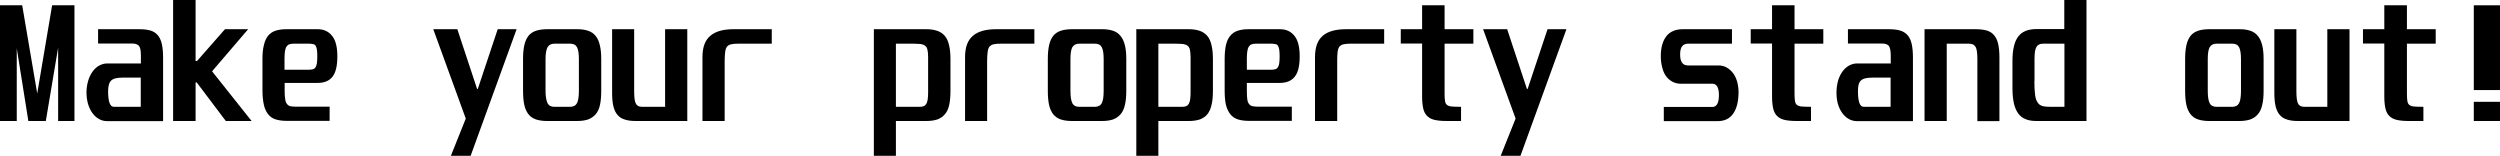 <?xml version="1.0" encoding="utf-8"?>
<!-- Generator: Adobe Illustrator 19.0.0, SVG Export Plug-In . SVG Version: 6.00 Build 0)  -->
<svg version="1.1" id="Layer_1" xmlns="http://www.w3.org/2000/svg" xmlns:xlink="http://www.w3.org/1999/xlink" x="0px" y="0px"
	 viewBox="0 0 1746 108.8" style="enable-background:new 0 0 1746 108.8;" xml:space="preserve">
<g id="XMLID_2_">
	<path id="XMLID_3_" d="M15.5,3.7L26,65.3L36.4,3.7H52v80.8H40.6V33.3L32,84.5H19.8l-8.1-50.8v50.8H0V3.7H15.5z"/>
	<path id="XMLID_5_" d="M97.2,20.4c3.1,0,5.6,0.3,7.8,0.9c2.1,0.6,3.8,1.7,5.1,3.2c1.3,1.5,2.3,3.5,2.9,6.1c0.6,2.6,0.9,5.8,0.9,9.7
		v44.3h-39c-2.1,0-4.1-0.5-5.8-1.5c-1.8-1-3.3-2.4-4.6-4.2c-1.3-1.8-2.3-3.9-3-6.3c-0.7-2.4-1.1-5.1-1.1-8c0-2.8,0.4-5.4,1.1-7.9
		c0.7-2.5,1.7-4.6,3-6.5c1.3-1.8,2.8-3.3,4.6-4.3c1.8-1,3.7-1.6,5.8-1.6h23.5v-5.5c0-3.3-0.4-5.6-1.3-6.7c-0.9-1.1-2.5-1.7-4.7-1.7
		H68.5V20.4H97.2z M85.8,54.2c-2.1,0-3.8,0.2-5.1,0.5c-1.3,0.3-2.4,0.9-3.1,1.6c-0.8,0.8-1.3,1.8-1.6,3c-0.3,1.2-0.5,2.7-0.5,4.4
		c0,7.3,1.3,10.9,4,10.9h18.8V54.2H85.8z"/>
	<path id="XMLID_8_" d="M136.6,0v42.6h1l19.5-22.2h16.2l-25.2,29.4l27.6,34.7h-18l-20.3-26.9h-0.8v26.9h-15.7V0H136.6z"/>
	<path id="XMLID_10_" d="M221.9,20.4c4.2,0,7.5,1.5,10,4.6c2.5,3,3.7,7.8,3.7,14.4s-1.1,11.3-3.4,14.2c-2.3,2.9-5.7,4.3-10.3,4.3
		h-23.1v5.7c0,2.4,0.1,4.3,0.4,5.8c0.2,1.5,0.6,2.6,1.3,3.3c0.6,0.8,1.4,1.3,2.4,1.5c1,0.2,2.3,0.3,3.9,0.3h23.4v9.9h-30.4
		c-2.9,0-5.4-0.4-7.5-1.1c-2.1-0.7-3.8-1.9-5.1-3.6c-1.3-1.6-2.3-3.8-2.9-6.4c-0.6-2.7-1-6-1-9.9V41.3c0-3.9,0.3-7.1,1-9.8
		c0.6-2.7,1.6-4.8,2.9-6.5c1.3-1.6,3-2.8,5.1-3.5c2.1-0.7,4.6-1.1,7.5-1.1H221.9z M198.8,48.7h16.8c1.1,0,2-0.1,2.8-0.3
		c0.8-0.2,1.4-0.6,1.9-1.3c0.5-0.7,0.8-1.6,1-2.8c0.2-1.2,0.3-2.9,0.3-5c0-2-0.1-3.6-0.3-4.8c-0.2-1.2-0.5-2-0.9-2.6
		c-0.4-0.6-1-1-1.8-1.1c-0.8-0.2-1.8-0.3-3-0.3h-10.7c-1.2,0-2.2,0.2-3,0.5c-0.8,0.3-1.4,0.9-1.9,1.7c-0.5,0.8-0.8,1.9-1,3.3
		c-0.2,1.4-0.3,3.1-0.3,5.1V48.7z"/>
	<path id="XMLID_13_" d="M319.4,20.4l13.8,41.7h0.5l13.9-41.7h13.2l-32.1,88.4h-13.8l10.4-26l-22.7-62.4H319.4z"/>
	<path id="XMLID_15_" d="M403.4,20.4c2.9,0,5.3,0.4,7.4,1.1c2.1,0.7,3.8,1.9,5.1,3.5c1.4,1.6,2.4,3.8,3,6.5c0.7,2.7,1,5.9,1,9.8
		v22.2c0,3.9-0.3,7.2-0.9,9.9c-0.6,2.7-1.6,4.8-3,6.4c-1.4,1.6-3.1,2.8-5.2,3.6c-2.1,0.7-4.6,1.1-7.5,1.1H382c-3,0-5.6-0.4-7.7-1.1
		c-2.1-0.7-3.9-1.9-5.2-3.6c-1.3-1.6-2.3-3.8-2.9-6.4c-0.6-2.7-0.9-6-0.9-9.9V41.3c0-3.9,0.3-7.1,0.9-9.8c0.6-2.7,1.6-4.8,2.9-6.5
		c1.3-1.6,3.1-2.8,5.2-3.5c2.1-0.7,4.7-1.1,7.7-1.1H403.4z M381,63.3c0,4,0.5,6.9,1.4,8.7c0.9,1.8,2.5,2.6,4.8,2.6h11
		c2.3,0,3.9-0.9,4.8-2.6c0.9-1.8,1.3-4.6,1.3-8.5V41.3c0-3.8-0.4-6.5-1.3-8.3c-0.9-1.7-2.5-2.5-4.8-2.5h-11c-2.3,0-3.9,0.9-4.8,2.5
		c-0.9,1.7-1.4,4.5-1.4,8.3V63.3z"/>
	<path id="XMLID_18_" d="M442.9,20.4v43.3c0,2.3,0.1,4.1,0.3,5.5c0.2,1.4,0.5,2.5,1,3.3c0.4,0.8,1,1.3,1.8,1.7
		c0.8,0.3,1.8,0.4,3,0.4h15.5V20.4H480v64.1h-36c-3,0-5.5-0.3-7.6-1c-2.1-0.6-3.8-1.7-5.1-3.2c-1.3-1.5-2.3-3.5-2.9-6
		c-0.6-2.5-0.9-5.7-0.9-9.5V20.4H442.9z"/>
	<path id="XMLID_20_" d="M539,30.5h-23.4c-1.9,0-3.5,0.1-4.8,0.4c-1.2,0.2-2.2,0.8-2.9,1.5c-0.7,0.8-1.2,2-1.4,3.6
		c-0.2,1.6-0.4,3.7-0.4,6.3v42.2h-15.5V39.9c0-6.9,1.8-11.8,5.5-14.9c3.6-3.1,9-4.6,16.3-4.6H539V30.5z"/>
	<path id="XMLID_22_" d="M647,20.4c2.9,0,5.4,0.4,7.5,1.1c2.1,0.7,3.9,1.9,5.3,3.5c1.4,1.6,2.4,3.8,3,6.5c0.7,2.7,1,6,1,9.9v22.1
		c0,3.9-0.3,7.2-0.9,9.9c-0.6,2.7-1.6,4.8-3,6.4c-1.3,1.6-3.1,2.8-5.2,3.6c-2.1,0.7-4.7,1.1-7.7,1.1h-21.3v24.3h-15.4V20.4H647z
		 M625.7,74.6h16.4c1.1,0,2.1-0.1,2.9-0.4c0.8-0.3,1.4-0.8,1.9-1.6c0.5-0.8,0.8-1.8,1-3.1c0.2-1.3,0.3-3,0.3-5V39.9
		c0-2.3-0.2-4-0.5-5.3c-0.3-1.3-0.9-2.2-1.8-2.8c-0.9-0.6-2.1-1-3.6-1.1c-1.5-0.1-3.5-0.2-5.8-0.2h-10.8V74.6z"/>
	<path id="XMLID_25_" d="M722.3,30.5h-23.4c-1.9,0-3.5,0.1-4.8,0.4c-1.2,0.2-2.2,0.8-2.9,1.5c-0.7,0.8-1.2,2-1.4,3.6
		c-0.2,1.6-0.4,3.7-0.4,6.3v42.2H674V39.9c0-6.9,1.8-11.8,5.5-14.9c3.6-3.1,9-4.6,16.3-4.6h26.6V30.5z"/>
	<path id="XMLID_27_" d="M770,20.4c2.9,0,5.3,0.4,7.4,1.1c2.1,0.7,3.8,1.9,5.1,3.5c1.4,1.6,2.4,3.8,3.1,6.5c0.7,2.7,1,5.9,1,9.8
		v22.2c0,3.9-0.3,7.2-1,9.9c-0.6,2.7-1.6,4.8-3,6.4c-1.4,1.6-3.1,2.8-5.2,3.6c-2.1,0.7-4.6,1.1-7.5,1.1h-21.4c-3,0-5.6-0.4-7.7-1.1
		c-2.1-0.7-3.9-1.9-5.2-3.6c-1.3-1.6-2.3-3.8-2.9-6.4c-0.6-2.7-0.9-6-0.9-9.9V41.3c0-3.9,0.3-7.1,0.9-9.8c0.6-2.7,1.6-4.8,2.9-6.5
		c1.3-1.6,3.1-2.8,5.2-3.5c2.1-0.7,4.7-1.1,7.7-1.1H770z M747.6,63.3c0,4,0.4,6.9,1.3,8.7c0.9,1.8,2.5,2.6,4.8,2.6h11
		c2.3,0,3.9-0.9,4.8-2.6c0.9-1.8,1.3-4.6,1.3-8.5V41.3c0-3.8-0.4-6.5-1.3-8.3c-0.9-1.7-2.5-2.5-4.8-2.5h-11c-2.3,0-3.8,0.9-4.8,2.5
		c-0.9,1.7-1.3,4.5-1.3,8.3V63.3z"/>
	<path id="XMLID_30_" d="M830.3,20.4c2.9,0,5.4,0.4,7.5,1.1c2.1,0.7,3.9,1.9,5.3,3.5c1.4,1.6,2.4,3.8,3,6.5c0.7,2.7,1,6,1,9.9v22.1
		c0,3.9-0.3,7.2-1,9.9c-0.6,2.7-1.6,4.8-2.9,6.4c-1.3,1.6-3.1,2.8-5.2,3.6c-2.1,0.7-4.7,1.1-7.7,1.1H809v24.3h-15.4V20.4H830.3z
		 M809,74.6h16.4c1.1,0,2.1-0.1,2.9-0.4c0.8-0.3,1.4-0.8,1.9-1.6c0.5-0.8,0.8-1.8,1-3.1c0.2-1.3,0.3-3,0.3-5V39.9
		c0-2.3-0.2-4-0.5-5.3c-0.3-1.3-0.9-2.2-1.8-2.8c-0.9-0.6-2.1-1-3.6-1.1c-1.5-0.1-3.5-0.2-5.8-0.2H809V74.6z"/>
	<path id="XMLID_33_" d="M894,20.4c4.2,0,7.5,1.5,10,4.6c2.5,3,3.7,7.8,3.7,14.4s-1.1,11.3-3.5,14.2c-2.3,2.9-5.7,4.3-10.3,4.3
		h-23.1v5.7c0,2.4,0.1,4.3,0.3,5.8c0.2,1.5,0.7,2.6,1.3,3.3c0.6,0.8,1.4,1.3,2.5,1.5c1,0.2,2.3,0.3,3.9,0.3h23.4v9.9h-30.4
		c-2.9,0-5.4-0.4-7.5-1.1c-2.1-0.7-3.8-1.9-5.1-3.6c-1.3-1.6-2.3-3.8-3-6.4c-0.6-2.7-0.9-6-0.9-9.9V41.3c0-3.9,0.3-7.1,0.9-9.8
		c0.6-2.7,1.6-4.8,3-6.5c1.3-1.6,3-2.8,5.1-3.5c2.1-0.7,4.6-1.1,7.5-1.1H894z M870.9,48.7h16.8c1.1,0,2-0.1,2.8-0.3
		c0.8-0.2,1.4-0.6,1.9-1.3c0.5-0.7,0.8-1.6,1-2.8c0.2-1.2,0.3-2.9,0.3-5c0-2-0.1-3.6-0.3-4.8c-0.2-1.2-0.5-2-0.9-2.6
		c-0.4-0.6-1-1-1.8-1.1c-0.8-0.2-1.8-0.3-3-0.3H877c-1.2,0-2.2,0.2-3,0.5c-0.8,0.3-1.4,0.9-1.9,1.7c-0.5,0.8-0.8,1.9-1,3.3
		c-0.2,1.4-0.3,3.1-0.3,5.1V48.7z"/>
	<path id="XMLID_36_" d="M966.7,30.5h-23.4c-1.9,0-3.5,0.1-4.8,0.4c-1.2,0.2-2.2,0.8-2.9,1.5c-0.7,0.8-1.2,2-1.4,3.6
		c-0.2,1.6-0.3,3.7-0.3,6.3v42.2h-15.5V39.9c0-6.9,1.8-11.8,5.4-14.9c3.6-3.1,9.1-4.6,16.3-4.6h26.6V30.5z"/>
	<path id="XMLID_38_" d="M1008.9,3.7v16.7h20.1v10.1h-20.1v34.9c0,2.2,0.1,3.9,0.3,5.1c0.2,1.2,0.6,2.2,1.4,2.8
		c0.8,0.6,1.9,1,3.4,1.1c1.5,0.1,3.6,0.2,6.4,0.2v9.9h-10.4c-3.3,0-6.1-0.3-8.2-0.8c-2.1-0.5-3.8-1.4-5.1-2.7
		c-1.3-1.3-2.2-3-2.7-5.2c-0.5-2.2-0.8-5-0.8-8.4v-37h-14.9V20.4h14.9V3.7H1008.9z"/>
	<path id="XMLID_40_" d="M1052.6,20.4l13.8,41.7h0.5l13.9-41.7h13.2l-32.1,88.4h-13.8l10.4-26l-22.7-62.4H1052.6z"/>
	<path id="XMLID_42_" d="M1209.6,20.4v10.1h-30.7c-1.7,0-3.1,0.6-4,1.7c-1,1.1-1.5,3.1-1.5,5.9c0,5.1,1.8,7.6,5.5,7.6h21.1
		c2.3,0,4.3,0.5,6,1.5c1.7,1,3.2,2.3,4.4,3.9c1.2,1.6,2.1,3.6,2.8,5.8c0.6,2.2,1,4.7,1,7.3c0,6.5-1.2,11.5-3.7,15.1
		c-2.5,3.6-6.1,5.3-11,5.3H1162v-9.9h34.1c1.3,0,2.4-0.7,3.2-2c0.8-1.3,1.2-3.4,1.2-6.2c0-2.8-0.4-4.8-1.2-6.1
		c-0.8-1.3-1.9-1.9-3.2-1.9h-21.9c-2.4,0-4.5-0.5-6.3-1.5c-1.8-1-3.3-2.3-4.5-4c-1.2-1.7-2-3.8-2.6-6.2c-0.6-2.4-0.9-4.9-0.9-7.6
		c0-5.9,1.3-10.5,3.8-13.8c2.5-3.3,6.4-5,11.7-5H1209.6z"/>
	<path id="XMLID_44_" d="M1253.3,3.7v16.7h20.1v10.1h-20.1v34.9c0,2.2,0.1,3.9,0.3,5.1c0.2,1.2,0.6,2.2,1.4,2.8
		c0.8,0.6,1.9,1,3.4,1.1c1.5,0.1,3.6,0.2,6.4,0.2v9.9h-10.4c-3.3,0-6.1-0.3-8.2-0.8c-2.1-0.5-3.8-1.4-5.1-2.7
		c-1.3-1.3-2.2-3-2.7-5.2c-0.5-2.2-0.8-5-0.8-8.4v-37h-14.9V20.4h14.9V3.7H1253.3z"/>
	<path id="XMLID_46_" d="M1319.2,20.4c3.1,0,5.7,0.3,7.8,0.9c2.1,0.6,3.8,1.7,5.2,3.2c1.3,1.5,2.3,3.5,2.9,6.1
		c0.6,2.6,0.9,5.8,0.9,9.7v44.3h-39c-2.1,0-4.1-0.5-5.8-1.5c-1.8-1-3.3-2.4-4.6-4.2c-1.3-1.8-2.3-3.9-3-6.3c-0.7-2.4-1-5.1-1-8
		c0-2.8,0.4-5.4,1-7.9c0.7-2.5,1.7-4.6,3-6.5c1.3-1.8,2.8-3.3,4.6-4.3c1.8-1,3.7-1.6,5.8-1.6h23.5v-5.5c0-3.3-0.5-5.6-1.3-6.7
		c-0.9-1.1-2.5-1.7-4.7-1.7h-23.9V20.4H1319.2z M1307.8,54.2c-2.1,0-3.8,0.2-5.1,0.5c-1.3,0.3-2.4,0.9-3.1,1.6
		c-0.8,0.8-1.3,1.8-1.6,3c-0.3,1.2-0.4,2.7-0.4,4.4c0,7.3,1.3,10.9,4,10.9h18.8V54.2H1307.8z"/>
	<path id="XMLID_49_" d="M1379.8,20.4c3,0,5.6,0.3,7.7,0.9c2.1,0.6,3.8,1.7,5.1,3.2c1.3,1.5,2.3,3.5,2.9,6.1
		c0.6,2.6,0.9,5.8,0.9,9.7v44.3H1381V41.3c0-2.1-0.1-3.9-0.3-5.3s-0.5-2.5-1-3.3c-0.5-0.8-1.1-1.4-1.9-1.7c-0.8-0.3-1.7-0.5-2.8-0.5
		h-15.4v54h-15.5V20.4H1379.8z"/>
	<path id="XMLID_51_" d="M1457.2,0v84.5h-35c-2.9,0-5.5-0.4-7.6-1.3c-2.1-0.8-3.8-2.2-5.1-4c-1.3-1.8-2.3-4.1-3-7
		c-0.6-2.8-1-6.3-1-10.3V42.8c0-4,0.3-7.4,1-10.3c0.6-2.8,1.6-5.1,3-6.9c1.3-1.8,3-3.1,5.1-4c2.1-0.8,4.6-1.3,7.6-1.3h19.5V0H1457.2
		z M1420.8,56.6c0,4,0.2,7.2,0.5,9.6c0.3,2.4,0.9,4.2,1.8,5.4c0.8,1.3,2,2.1,3.5,2.5c1.5,0.4,3.3,0.5,5.6,0.5h9.6V30.5h-14.6
		c-1.1,0-2.1,0.1-2.9,0.5c-0.8,0.3-1.5,0.9-2,1.7c-0.5,0.8-0.9,2-1.1,3.4c-0.2,1.4-0.3,3.2-0.3,5.4V56.6z"/>
	<path id="XMLID_54_" d="M1564.3,20.4c2.9,0,5.3,0.4,7.4,1.1c2.1,0.7,3.8,1.9,5.1,3.5c1.4,1.6,2.4,3.8,3.1,6.5c0.7,2.7,1,5.9,1,9.8
		v22.2c0,3.9-0.3,7.2-1,9.9c-0.6,2.7-1.6,4.8-3,6.4c-1.4,1.6-3.1,2.8-5.2,3.6c-2.1,0.7-4.6,1.1-7.5,1.1h-21.4c-3,0-5.6-0.4-7.7-1.1
		c-2.1-0.7-3.9-1.9-5.2-3.6c-1.3-1.6-2.3-3.8-2.9-6.4c-0.6-2.7-0.9-6-0.9-9.9V41.3c0-3.9,0.3-7.1,0.9-9.8c0.6-2.7,1.6-4.8,2.9-6.5
		c1.3-1.6,3.1-2.8,5.2-3.5c2.1-0.7,4.7-1.1,7.7-1.1H1564.3z M1541.9,63.3c0,4,0.4,6.9,1.3,8.7c0.9,1.8,2.5,2.6,4.8,2.6h11
		c2.3,0,3.9-0.9,4.8-2.6c0.9-1.8,1.3-4.6,1.3-8.5V41.3c0-3.8-0.4-6.5-1.3-8.3c-0.9-1.7-2.5-2.5-4.8-2.5h-11c-2.3,0-3.8,0.9-4.8,2.5
		c-0.9,1.7-1.3,4.5-1.3,8.3V63.3z"/>
	<path id="XMLID_57_" d="M1603.8,20.4v43.3c0,2.3,0.1,4.1,0.3,5.5c0.2,1.4,0.5,2.5,1,3.3c0.4,0.8,1,1.3,1.8,1.7
		c0.8,0.3,1.8,0.4,3,0.4h15.5V20.4h15.5v64.1h-36c-3,0-5.5-0.3-7.6-1c-2.1-0.6-3.8-1.7-5.1-3.2c-1.3-1.5-2.3-3.5-2.9-6
		c-0.6-2.5-0.9-5.7-0.9-9.5V20.4H1603.8z"/>
	<path id="XMLID_59_" d="M1681,3.7v16.7h20.1v10.1H1681v34.9c0,2.2,0.1,3.9,0.3,5.1c0.2,1.2,0.6,2.2,1.4,2.8c0.8,0.6,1.9,1,3.4,1.1
		c1.5,0.1,3.6,0.2,6.4,0.2v9.9H1682c-3.3,0-6.1-0.3-8.2-0.8c-2.1-0.5-3.8-1.4-5.1-2.7c-1.3-1.3-2.2-3-2.7-5.2
		c-0.5-2.2-0.8-5-0.8-8.4v-37h-14.9V20.4h14.9V3.7H1681z"/>
	<path id="XMLID_61_" d="M1746,3.7v59.2h-18.3V3.7H1746z M1746,71.1v13.4h-18.3V71.1H1746z"/>
</g>
</svg>
